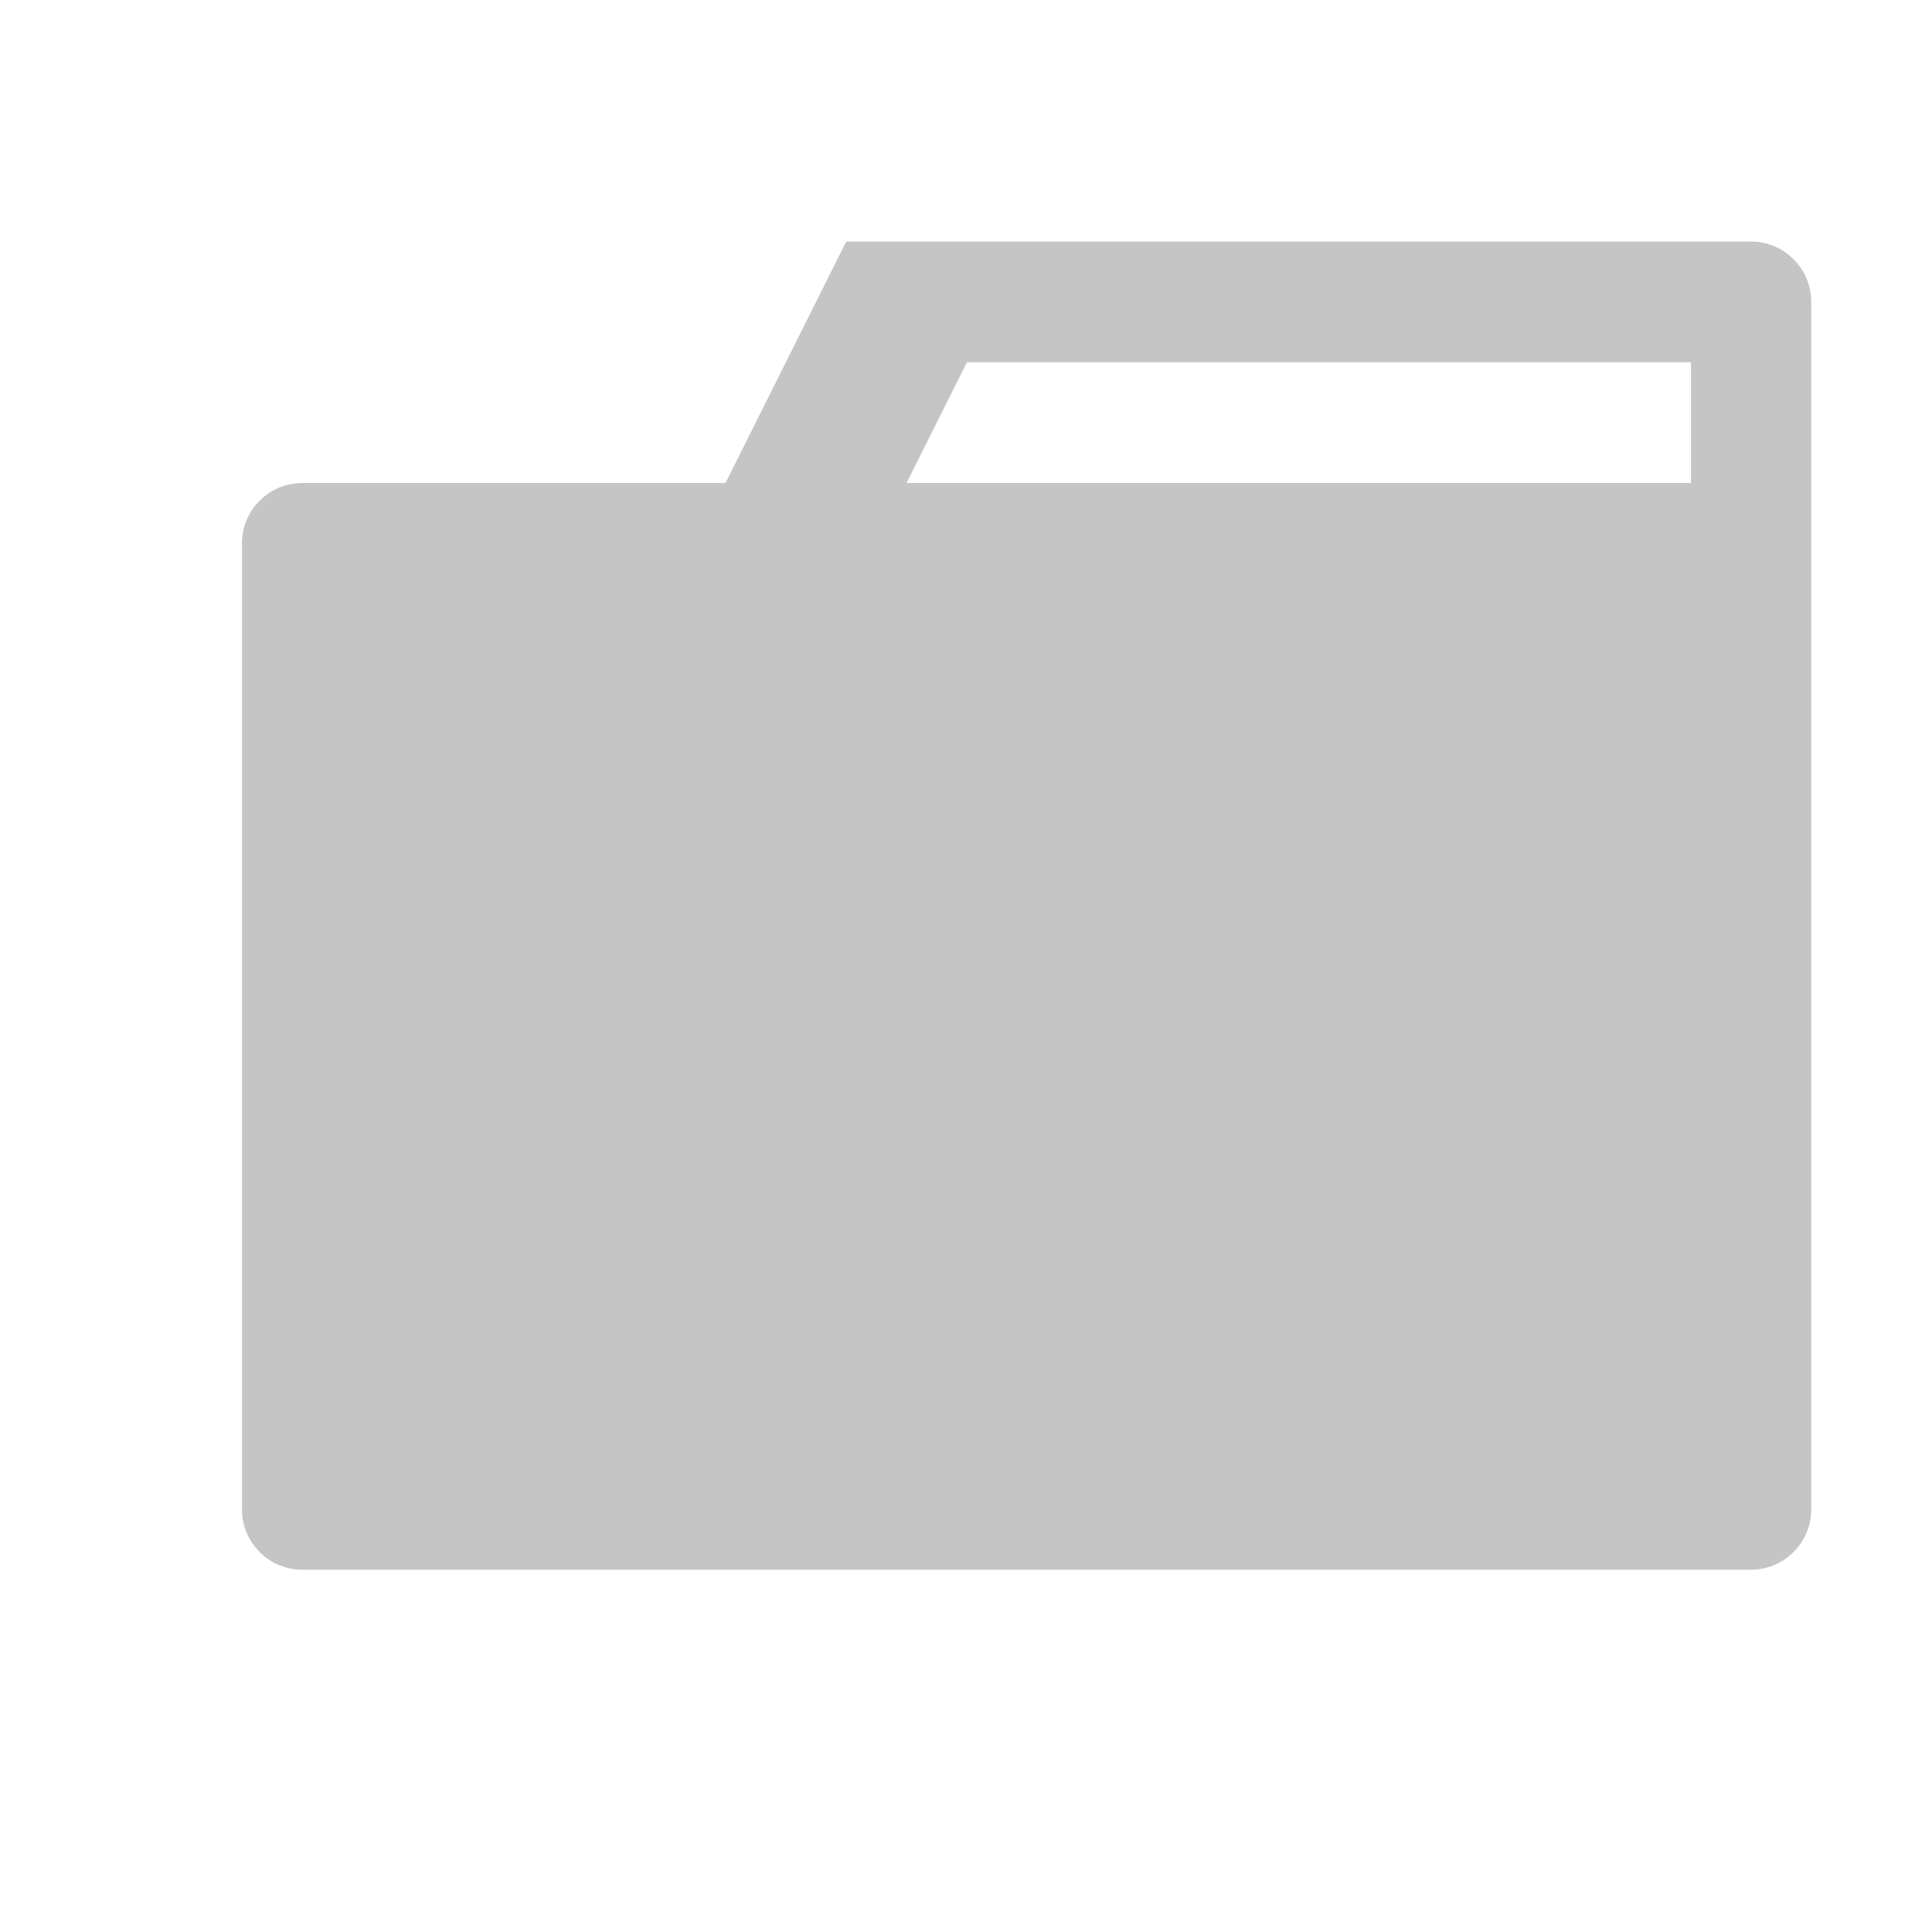 <?xml version="1.0" encoding="UTF-8" standalone="no"?>
<svg
   width="16"
   height="16"
   version="1.1"
   id="svg8"
   sodipodi:docname="folder.svg"
   inkscape:version="1.1.1 (3bf5ae0d25, 2021-09-20)"
   xmlns:inkscape="http://www.inkscape.org/namespaces/inkscape"
   xmlns:sodipodi="http://sodipodi.sourceforge.net/DTD/sodipodi-0.dtd"
   xmlns="http://www.w3.org/2000/svg"
   xmlns:svg="http://www.w3.org/2000/svg">
  <defs
     id="defs12" />
  <sodipodi:namedview
     id="namedview10"
     pagecolor="#ffffff"
     bordercolor="#666666"
     borderopacity="1.0"
     inkscape:pageshadow="2"
     inkscape:pageopacity="0.0"
     inkscape:pagecheckerboard="0"
     showgrid="false"
     inkscape:zoom="44.9375"
     inkscape:cx="8"
     inkscape:cy="8"
     inkscape:window-width="1920"
     inkscape:window-height="1057"
     inkscape:window-x="-8"
     inkscape:window-y="-8"
     inkscape:window-maximized="1"
     inkscape:current-layer="svg8" />
  <style
     type="text/css"
     id="style2">.icon-canvas-transparent{opacity:0;fill:#F6F6F6;} .icon-vs-out{opacity:0;fill:#F6F6F6;} .icon-vs-fg{opacity:0;fill:#F0EFF1;} .icon-folder{fill:#C5C5C5;}</style>
  <path
     class="icon-canvas-transparent"
     d="M16 16h-16v-16h16v16z"
     id="canvas" />
  <path
     class="icon-vs-out"
     d="M16 2.5v10c0 .827-.673 1.5-1.5 1.5h-11.996c-.827 0-1.5-.673-1.5-1.5v-8c0-.827.673-1.5 1.5-1.5h2.886l1-2h8.11c.827 0 1.5.673 1.5 1.5z"
     id="outline" />
  <path
     class="icon-folder"
     d="M14.5 2h-7.492l-1 2h-3.504c-.277 0-.5.224-.5.5v8c0 .276.223.5.5.5h11.996c.275 0 .5-.224.5-.5v-10c0-.276-.225-.5-.5-.5zm-.496 2h-6.496l.5-1h5.996v1z"
     id="iconBg" />
  <path
     class="icon-vs-fg"
     d="M14 3v1h-6.5l.5-1h6z"
     id="iconFg" />
</svg>

